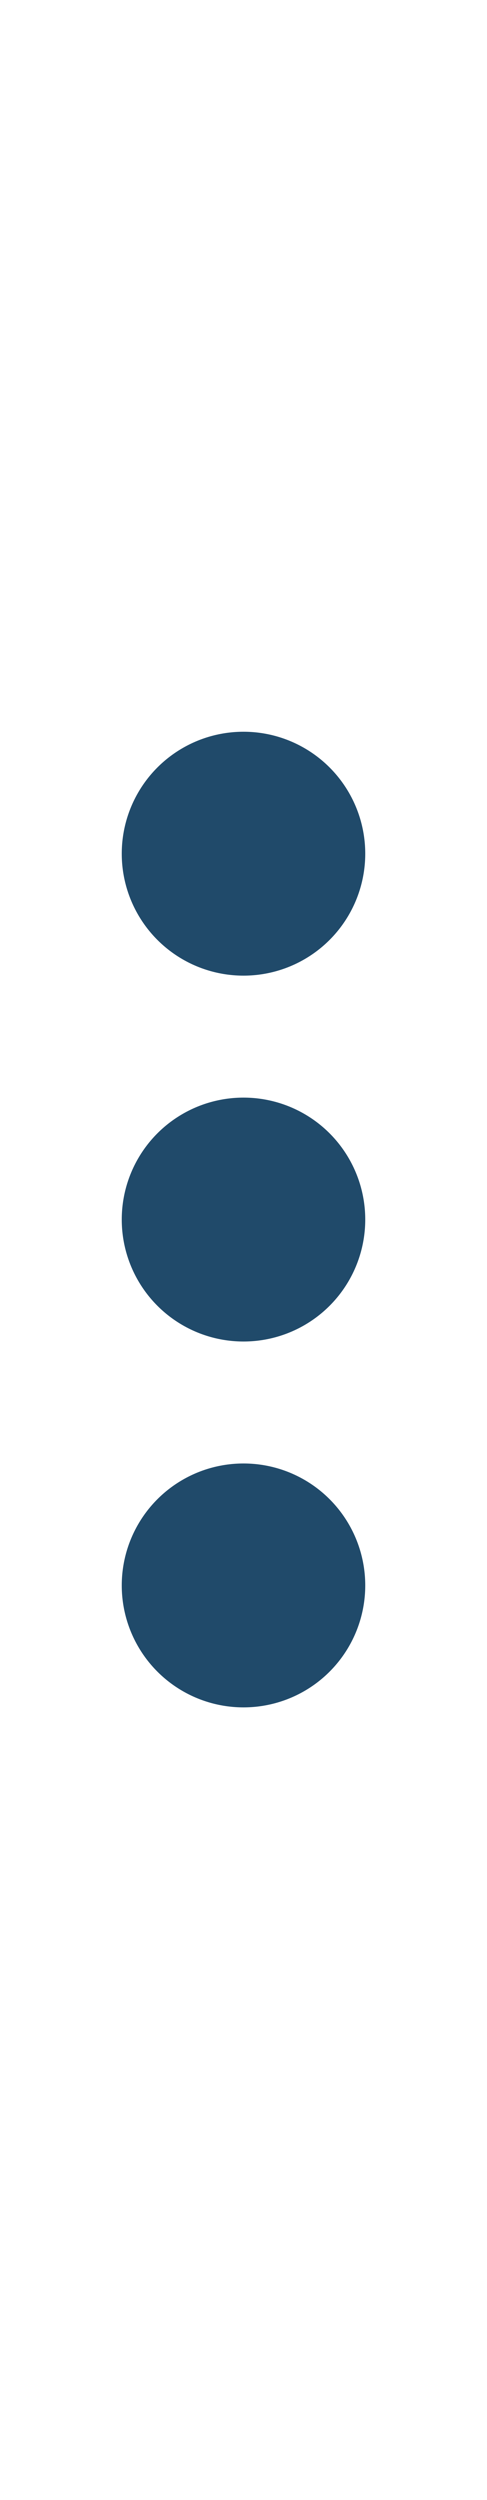 <svg width="8" height="41" viewBox="0 0 8 41" fill="none" xmlns="http://www.w3.org/2000/svg">
<circle r="2" transform="matrix(-1 0 0 1 4 14)" fill="#204A6A"/>
<circle r="2" transform="matrix(-1 0 0 1 4 20)" fill="#204A6A"/>
<circle r="2" transform="matrix(-1 0 0 1 4 26)" fill="#204A6A"/>
</svg>
